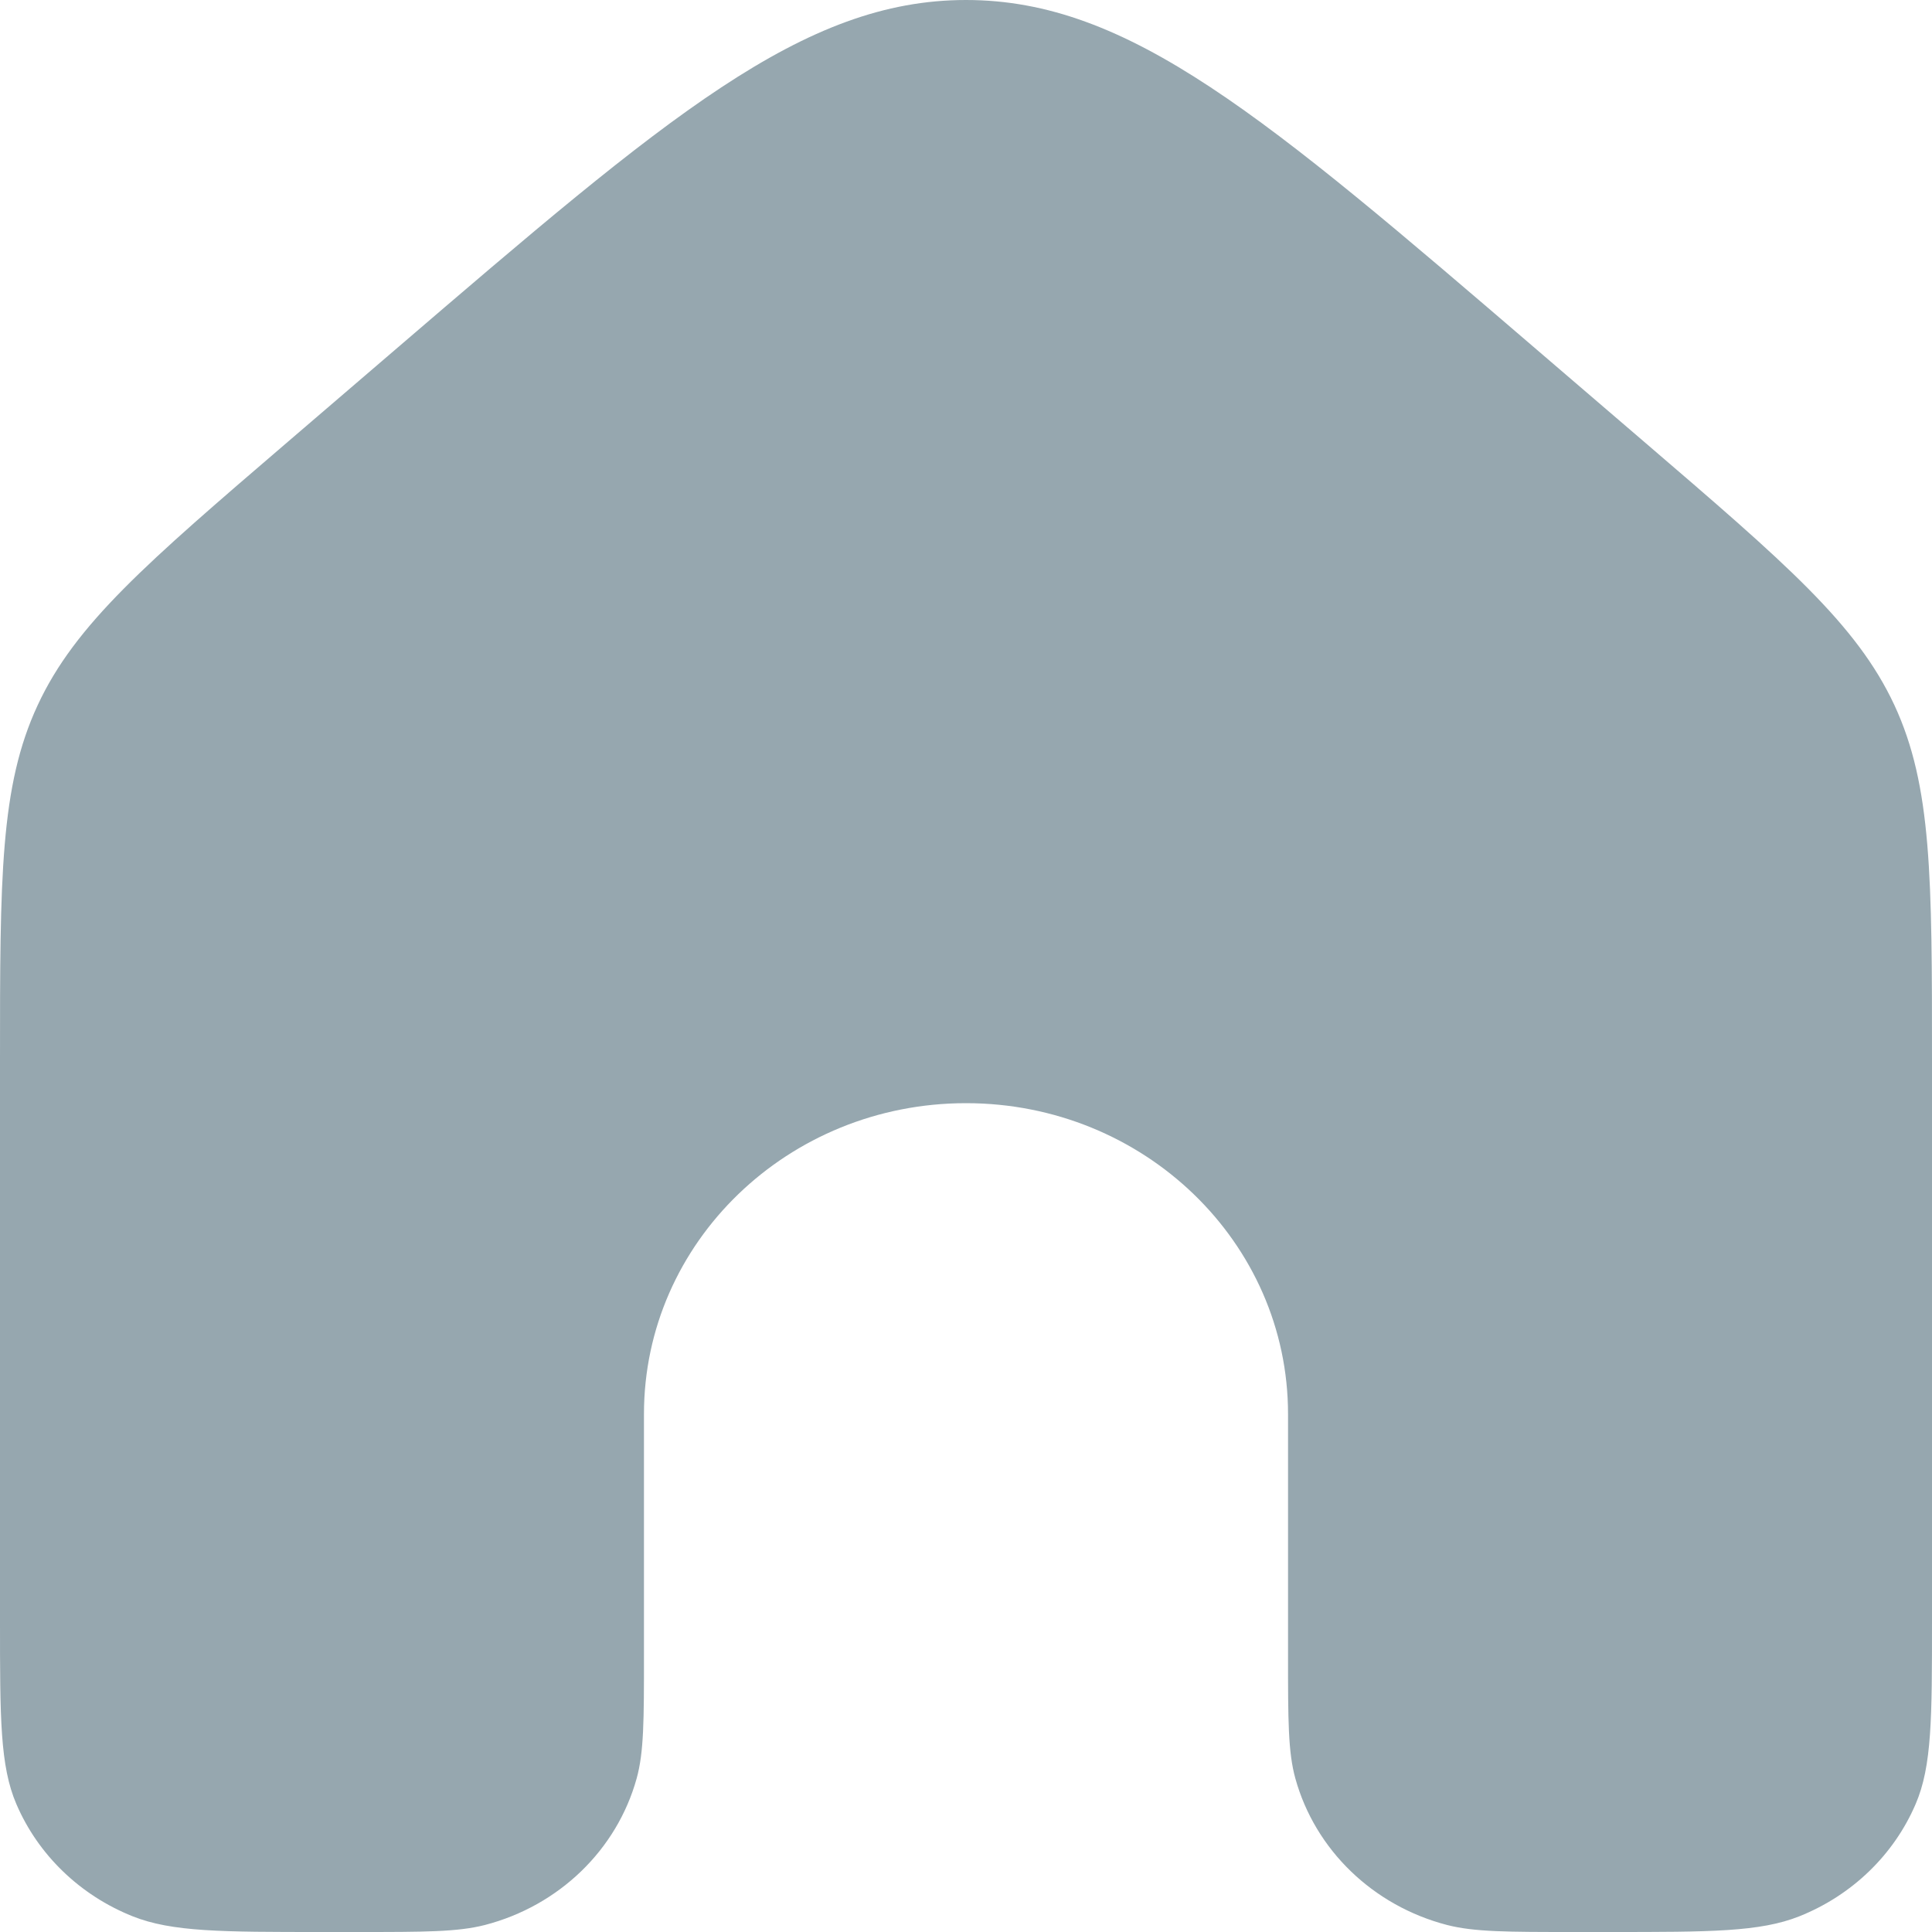 <svg width="19" height="19" viewBox="0 0 19 19" fill="none" xmlns="http://www.w3.org/2000/svg">
<path d="M19 15.943V10.434C19 8.632 19 7.731 18.63 6.934C18.259 6.138 17.561 5.539 16.166 4.342L15.11 3.436C12.44 1.145 11.105 0 9.5 0C7.895 0 6.56 1.145 3.89 3.436L2.834 4.342C1.439 5.539 0.741 6.138 0.371 6.934C0 7.731 0 8.632 0 10.434V15.943C0 16.893 0 17.368 0.161 17.742C0.375 18.241 0.786 18.638 1.303 18.845C1.691 19 2.183 19 3.167 19H3.519C4.173 19 4.5 19 4.769 18.931C5.497 18.742 6.066 18.193 6.261 17.49C6.333 17.23 6.333 16.915 6.333 16.283V13.906C6.333 12.217 7.751 10.849 9.5 10.849C11.249 10.849 12.667 12.217 12.667 13.906V16.283C12.667 16.915 12.667 17.23 12.739 17.49C12.934 18.193 13.503 18.742 14.231 18.931C14.5 19 14.827 19 15.482 19H15.833C16.817 19 17.309 19 17.697 18.845C18.214 18.638 18.625 18.241 18.839 17.742C19 17.368 19 16.893 19 15.943Z" fill="#96A7AF"/>
</svg>
